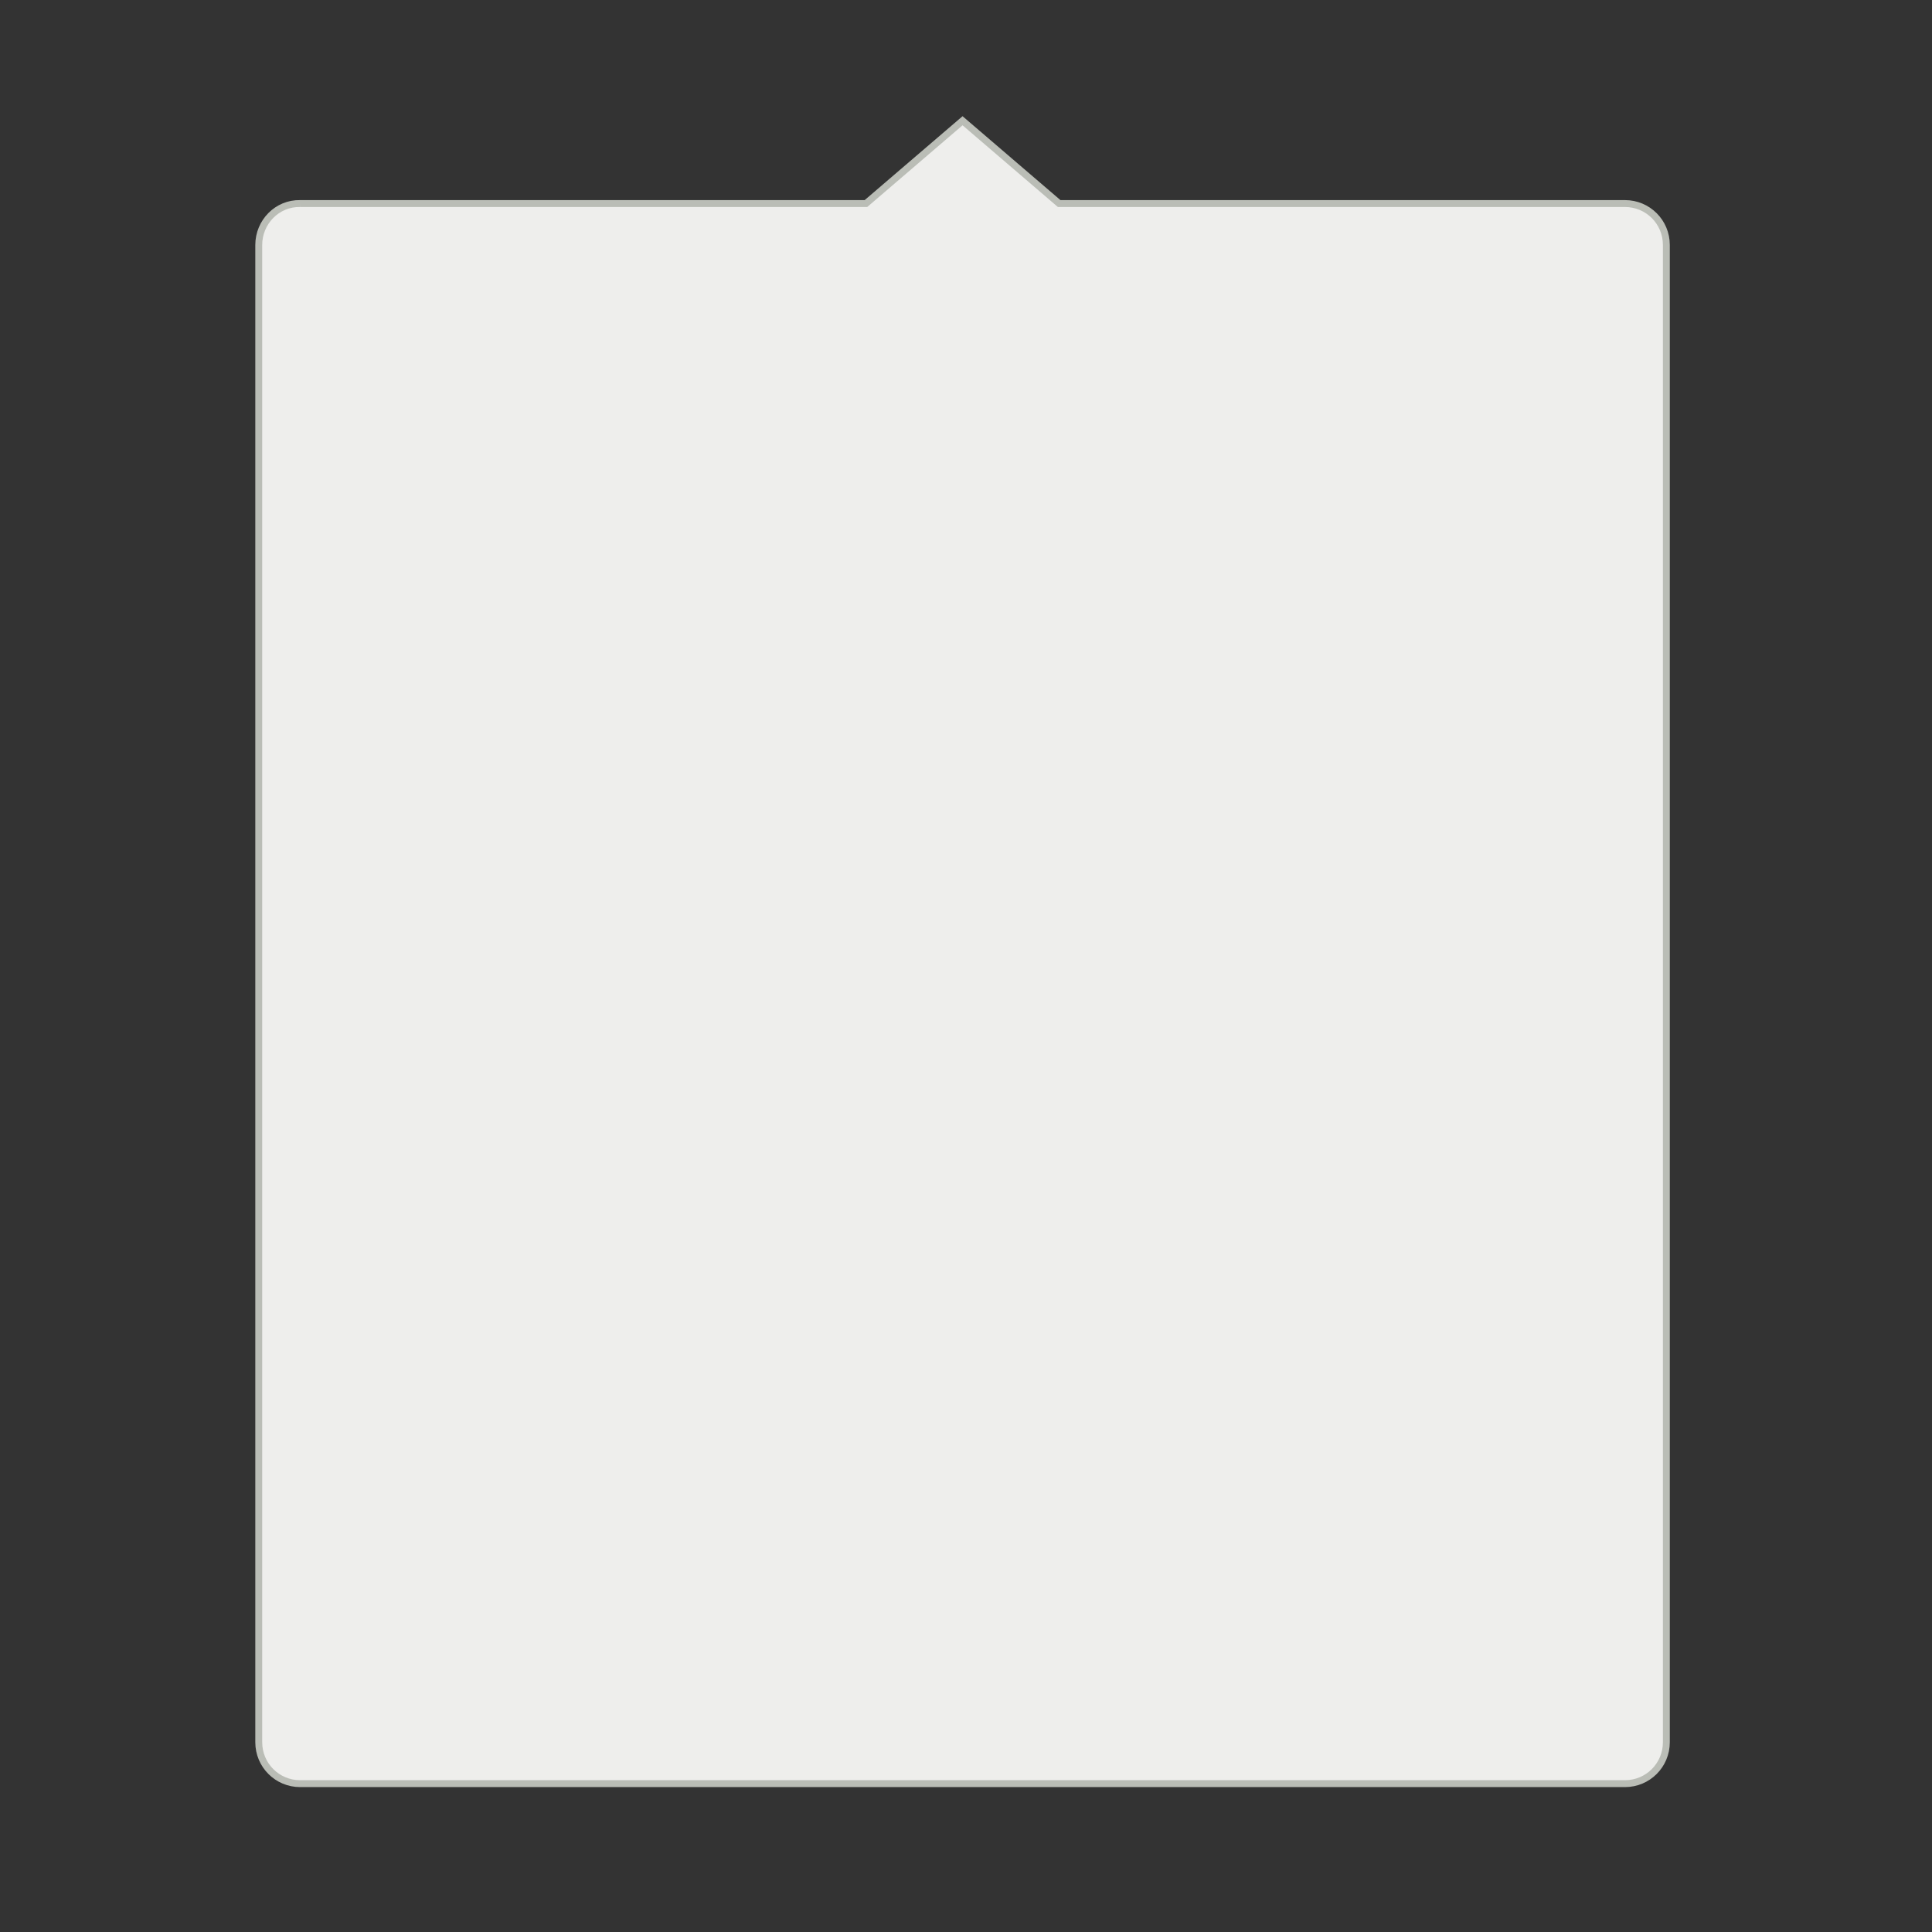 <?xml version="1.0" encoding="UTF-8" standalone="no"?>
<!-- Created with Inkscape (http://www.inkscape.org/) -->

<svg
   xmlns:dc="http://purl.org/dc/elements/1.1/"
   xmlns:cc="http://creativecommons.org/ns#"
   xmlns:rdf="http://www.w3.org/1999/02/22-rdf-syntax-ns#"
   xmlns:svg="http://www.w3.org/2000/svg"
   xmlns="http://www.w3.org/2000/svg"
   xmlns:sodipodi="http://sodipodi.sourceforge.net/DTD/sodipodi-0.dtd"
   xmlns:inkscape="http://www.inkscape.org/namespaces/inkscape"
   width="280"
   height="280"
   id="svg11709"
   version="1.1"
   inkscape:version="0.48.4 r9939"
   sodipodi:docname="popover.svg">
  <rect width="100%" height="100%" fill="#333333" stroke="none"/>
  <defs
     id="defs11711" />
  <sodipodi:namedview
     id="base"
     pagecolor="#ffffff"
     bordercolor="#666666"
     borderopacity="1.0"
     inkscape:pageopacity="0.0"
     inkscape:pageshadow="2"
     inkscape:zoom="1"
     inkscape:cx="252.51905"
     inkscape:cy="182.96756"
     inkscape:document-units="px"
     inkscape:current-layer="layer1"
     showgrid="false"
     inkscape:showpageshadow="false"
     inkscape:window-width="1410"
     inkscape:window-height="874"
     inkscape:window-x="234"
     inkscape:window-y="144"
     inkscape:window-maximized="0" />
  <g
     inkscape:label="Layer 1"
     inkscape:groupmode="layer"
     id="layer1"
     transform="translate(0,-772.362)">
    <path
       sodipodi:nodetypes="scccssssssss"
       inkscape:connector-curvature="0"
       id="path13588"
       d="m 43.5,801.862 82,0 14,-12 14,12 82,0 c 3.324,0 6,2.676 6,6 l 0,217 c 0,3.324 -2.676,6 -6,6 l -192,0 c -3.324,0 -6,-2.676 -6,-6 l 0,-217 c 0,-3.324 2.677,-6.071 6,-6 z"
       style="fill:#eeeeec;fill-opacity:1;stroke:#babdb6;stroke-width:1;stroke-linecap:round;stroke-miterlimit:4;stroke-opacity:1" />
  </g>
</svg>
